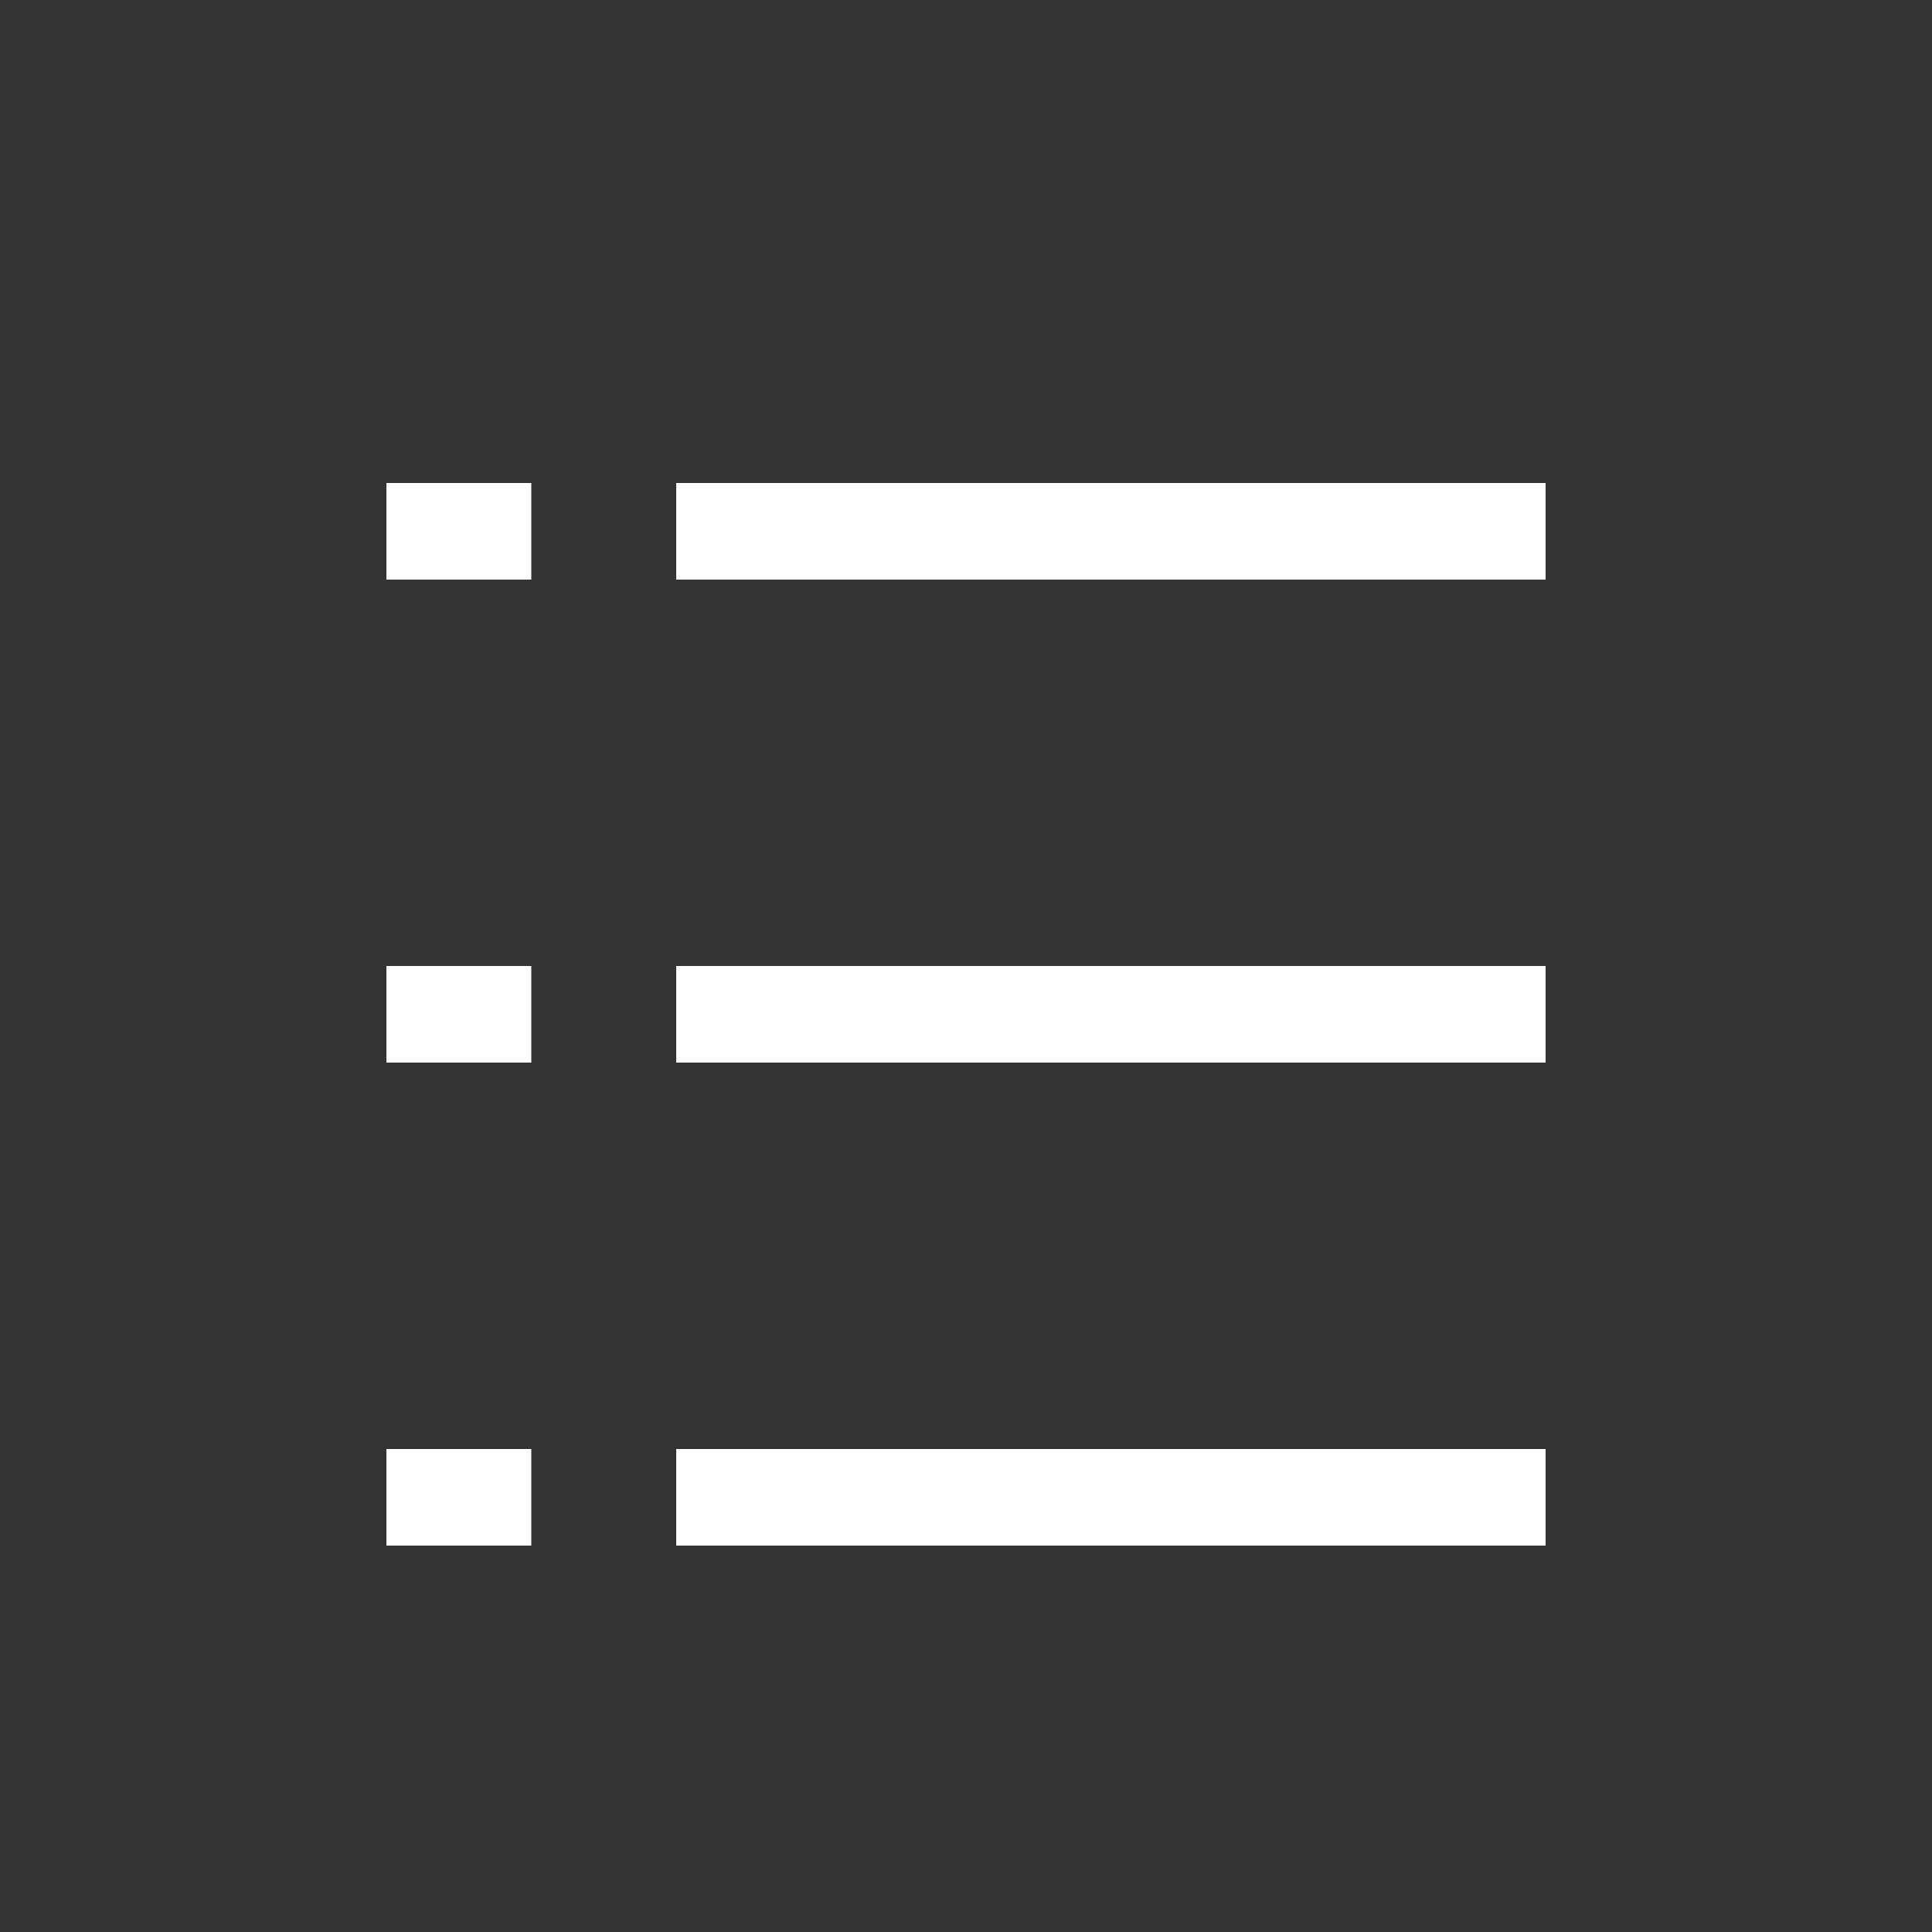 <svg id="ic_allmenu" xmlns="http://www.w3.org/2000/svg" width="20" height="20" viewBox="0 0 20 20">
  <rect x="0" y="0" width="20" height="20" fill="#333333" stroke="none"/>
  <defs>
    <style>
      .cls-1 {
        fill: red;
        opacity: 0;
      }

      .cls-2 {
        fill: #fff;
      }
    </style>
  </defs>
  <rect id="area" class="cls-1" width="20" height="20"/>
  <g id="그룹_123464" data-name="그룹 123464" transform="translate(4 5)">
    <rect id="사각형_148486" data-name="사각형 148486" class="cls-2" width="9" height="1" transform="translate(3)"/>
    <rect id="사각형_148489" data-name="사각형 148489" class="cls-2" width="1.5" height="1"/>
    <rect id="사각형_148485" data-name="사각형 148485" class="cls-2" width="9" height="1" transform="translate(3 5)"/>
    <rect id="사각형_148488" data-name="사각형 148488" class="cls-2" width="1.5" height="1" transform="translate(0 5)"/>
    <rect id="사각형_148487" data-name="사각형 148487" class="cls-2" width="1.5" height="1" transform="translate(0 10)"/>
    <rect id="사각형_148484" data-name="사각형 148484" class="cls-2" width="9" height="1" transform="translate(3 10)"/>
  </g>
</svg>
